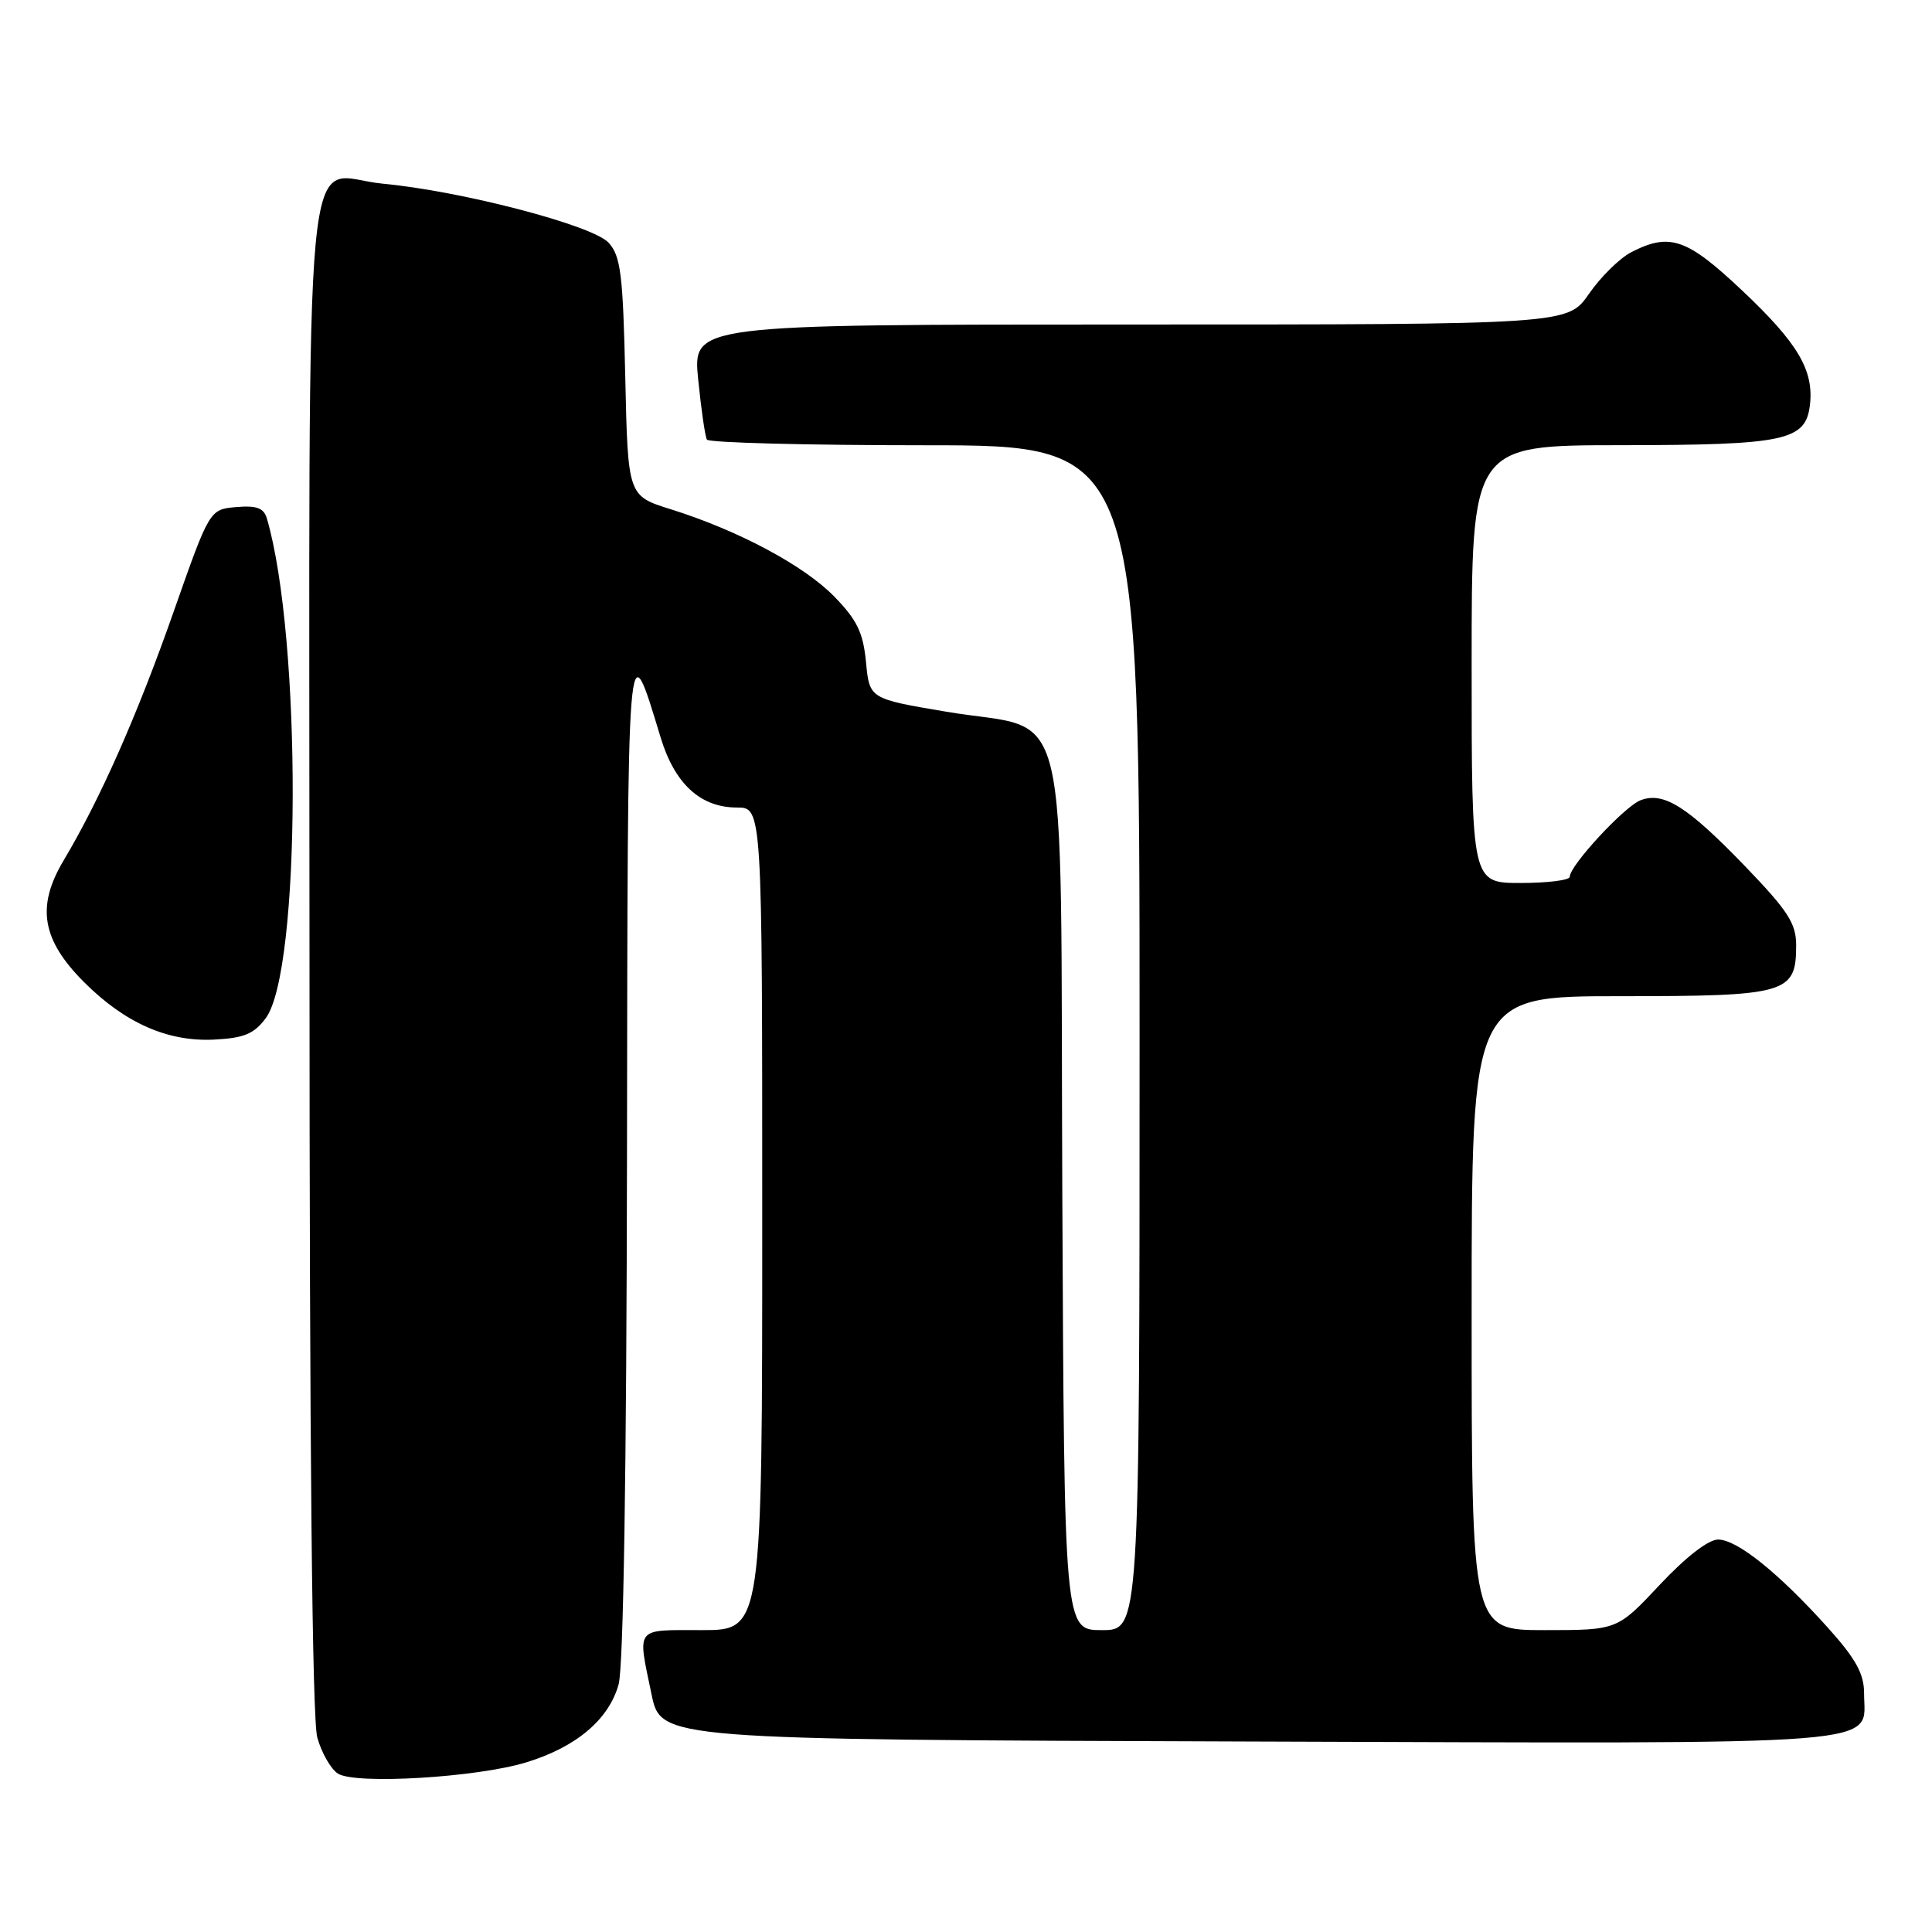 <?xml version="1.0" encoding="UTF-8" standalone="no"?>
<!DOCTYPE svg PUBLIC "-//W3C//DTD SVG 1.1//EN" "http://www.w3.org/Graphics/SVG/1.1/DTD/svg11.dtd" >
<svg xmlns="http://www.w3.org/2000/svg" xmlns:xlink="http://www.w3.org/1999/xlink" version="1.1" viewBox="0 0 256 256">
 <g >
 <path fill="currentColor"
d=" M 69.70 233.53 C 76.34 231.51 80.67 227.86 81.97 223.19 C 82.61 220.86 83.02 195.02 83.08 153.00 C 83.17 82.00 83.08 83.06 87.54 97.73 C 89.40 103.86 92.82 107.00 97.63 107.00 C 101.00 107.00 101.00 107.00 101.00 161.50 C 101.00 216.00 101.00 216.00 93.00 216.00 C 84.04 216.00 84.46 215.47 86.33 224.50 C 87.58 230.50 87.58 230.50 165.46 230.76 C 252.15 231.04 247.00 231.45 247.00 224.36 C 247.00 221.79 245.91 219.81 242.25 215.73 C 235.70 208.44 230.18 204.00 227.66 204.00 C 226.36 204.00 223.37 206.32 219.92 210.00 C 214.30 216.00 214.30 216.00 204.65 216.00 C 195.00 216.00 195.00 216.00 195.00 174.00 C 195.00 132.00 195.00 132.00 214.67 132.00 C 236.80 132.00 238.00 131.65 238.00 125.25 C 238.00 122.36 236.92 120.69 231.25 114.80 C 223.59 106.86 220.46 104.88 217.40 106.03 C 215.27 106.83 208.00 114.68 208.00 116.18 C 208.00 116.63 205.07 117.00 201.50 117.00 C 195.00 117.00 195.00 117.00 195.00 88.00 C 195.00 59.00 195.00 59.00 214.75 58.99 C 236.63 58.97 239.28 58.40 239.83 53.62 C 240.35 49.05 238.21 45.44 230.86 38.51 C 223.52 31.58 221.24 30.79 216.13 33.43 C 214.61 34.22 212.10 36.69 210.55 38.93 C 207.73 43.00 207.73 43.00 149.76 43.00 C 91.80 43.00 91.80 43.00 92.51 50.25 C 92.91 54.24 93.43 57.84 93.67 58.25 C 93.92 58.66 106.92 59.00 122.56 59.00 C 151.00 59.00 151.00 59.00 151.00 137.50 C 151.00 216.00 151.00 216.00 146.01 216.00 C 141.02 216.00 141.02 216.00 140.76 157.86 C 140.46 90.13 142.16 97.15 125.36 94.30 C 115.21 92.59 115.21 92.59 114.75 87.73 C 114.37 83.80 113.56 82.14 110.55 79.05 C 106.51 74.92 97.85 70.29 88.85 67.47 C 83.20 65.70 83.20 65.70 82.85 49.95 C 82.55 36.36 82.25 33.93 80.65 32.17 C 78.57 29.86 61.19 25.32 50.73 24.34 C 39.96 23.33 41.00 12.42 41.01 126.82 C 41.01 192.36 41.37 227.77 42.04 230.22 C 42.61 232.27 43.85 234.43 44.79 235.02 C 47.13 236.48 63.15 235.53 69.70 233.53 Z  M 35.21 134.92 C 39.90 128.62 40.00 84.52 35.36 68.69 C 34.95 67.31 34.00 66.96 31.30 67.19 C 27.77 67.50 27.77 67.50 23.02 81.02 C 18.19 94.78 13.28 105.88 8.41 114.05 C 4.79 120.13 5.54 124.54 11.14 130.14 C 16.56 135.56 22.25 138.07 28.40 137.75 C 32.34 137.55 33.67 136.99 35.21 134.92 Z "/>
</g>
</svg>
